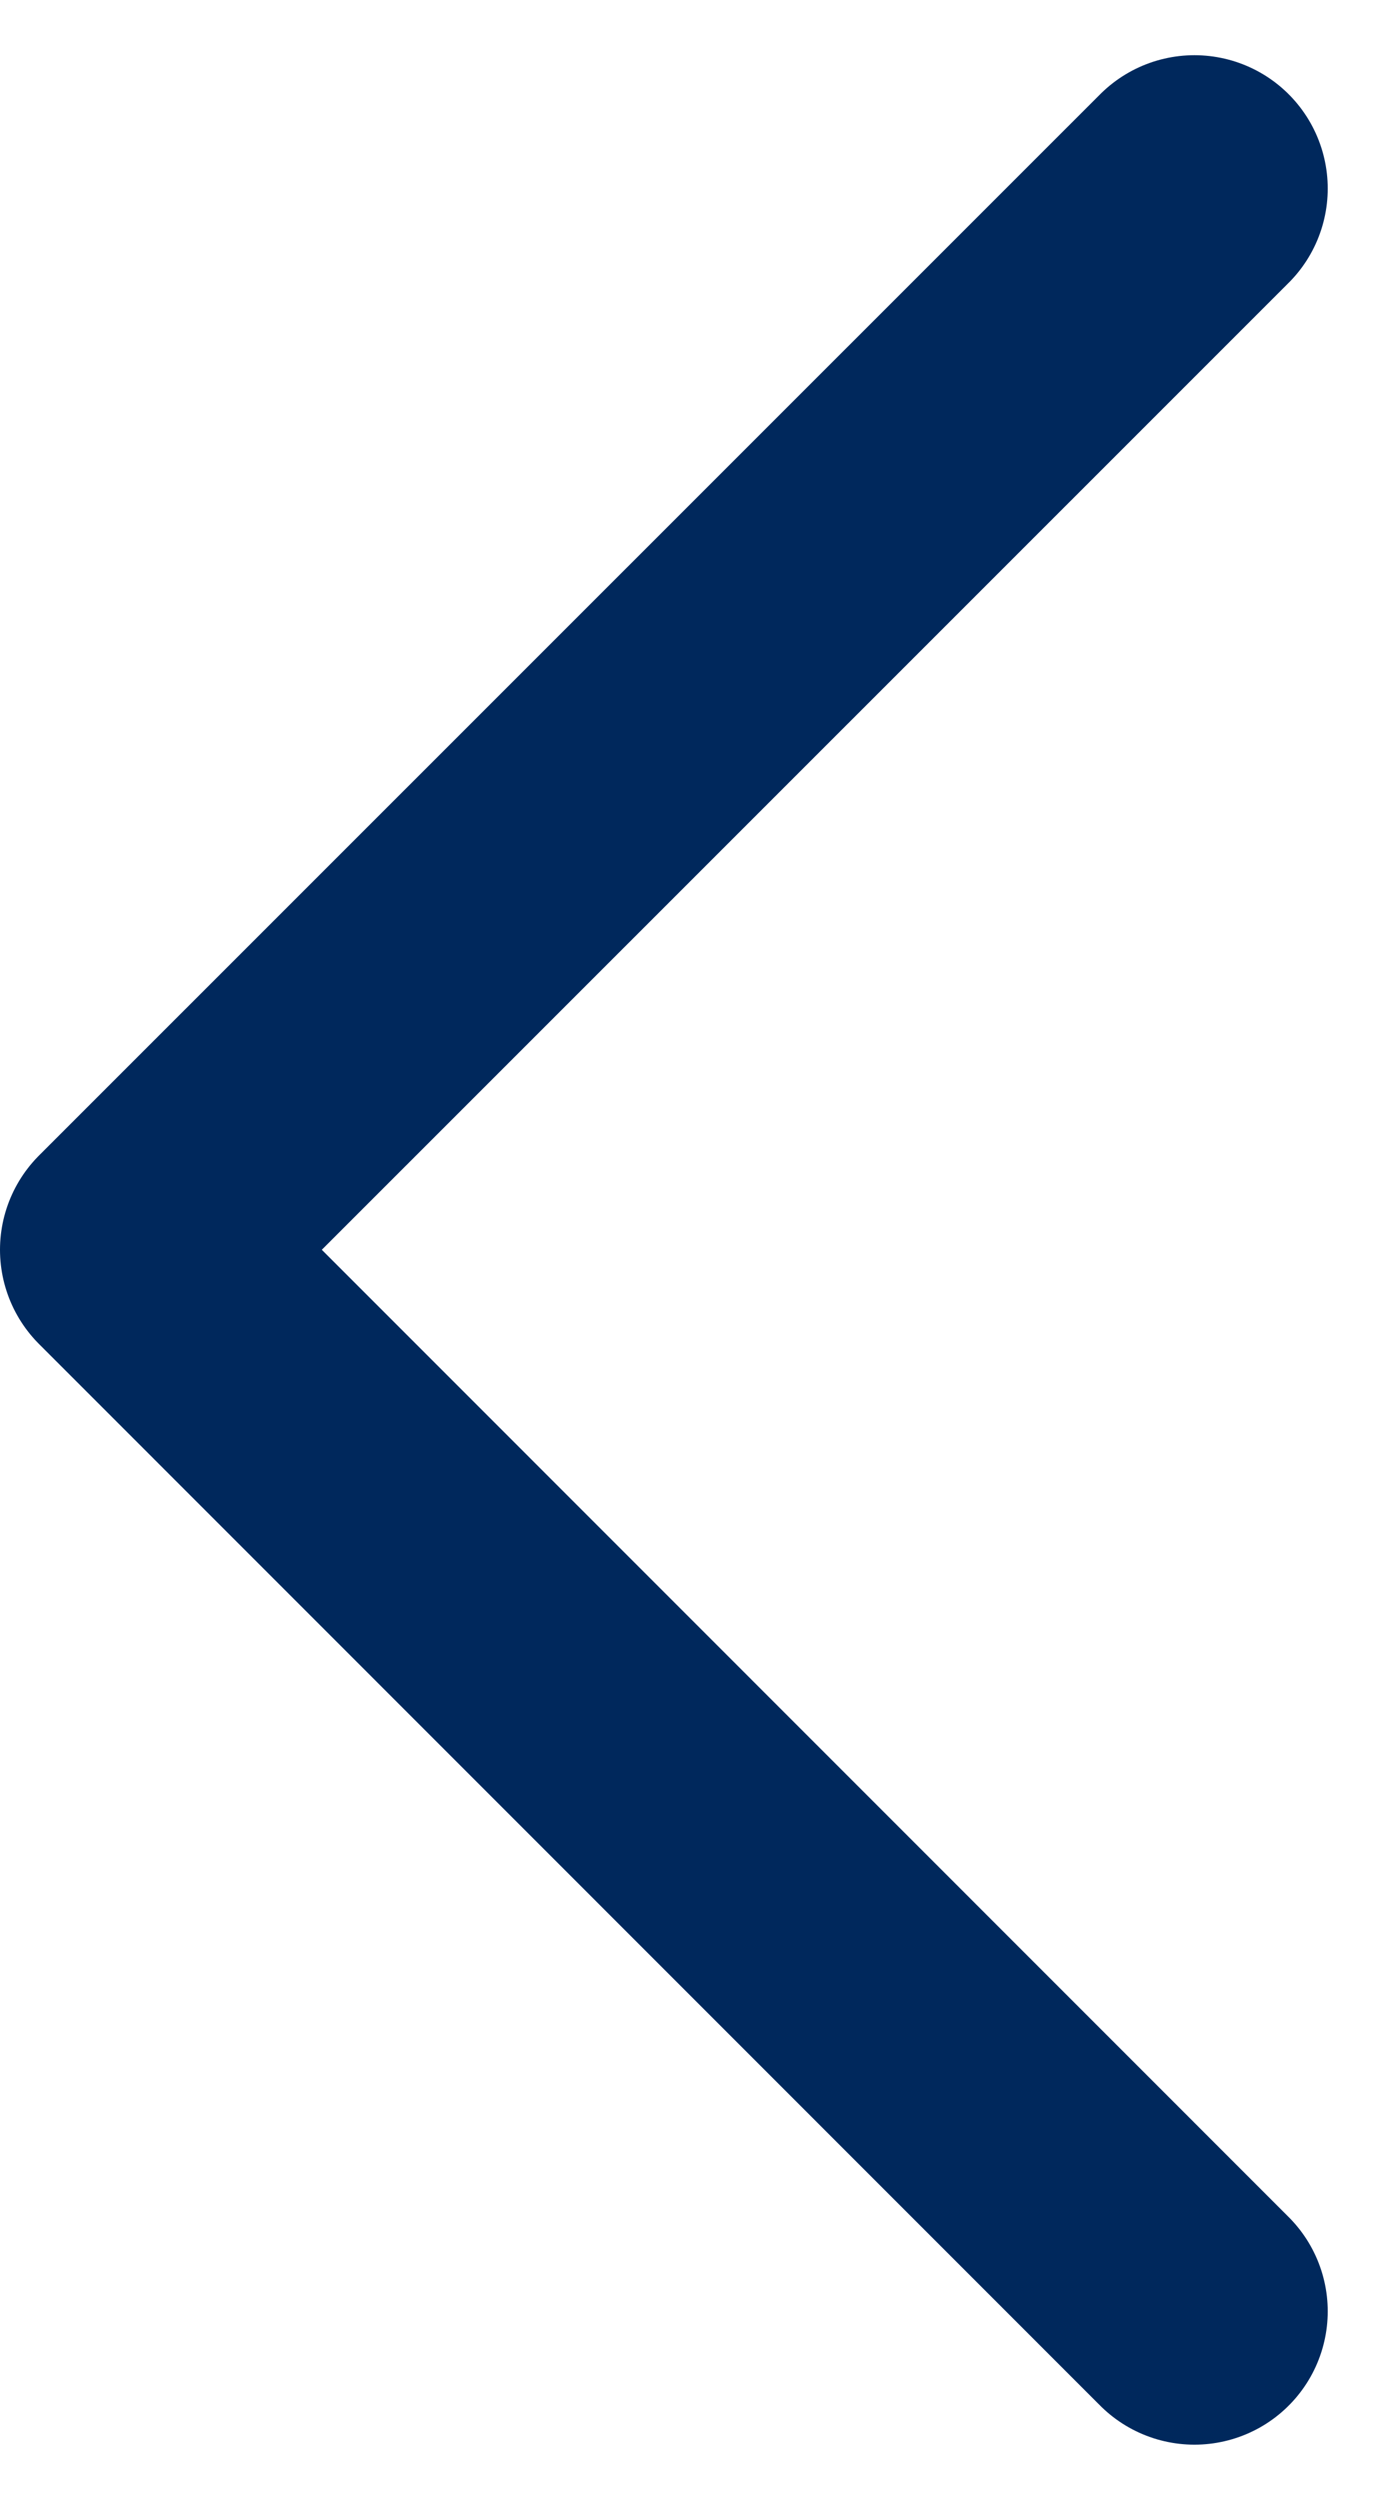 <svg xmlns="http://www.w3.org/2000/svg" width="15.563" height="28.125" viewBox="0 0 15.563 28.125">
  <path id="Path_439" data-name="Path 439" d="M-11539.965-15019l-11.941,11.939,11.941,11.943" transform="translate(11553.406 15021.121)" fill="none" stroke="#00285c" stroke-linecap="round" stroke-linejoin="round" stroke-width="3"/>
</svg>

